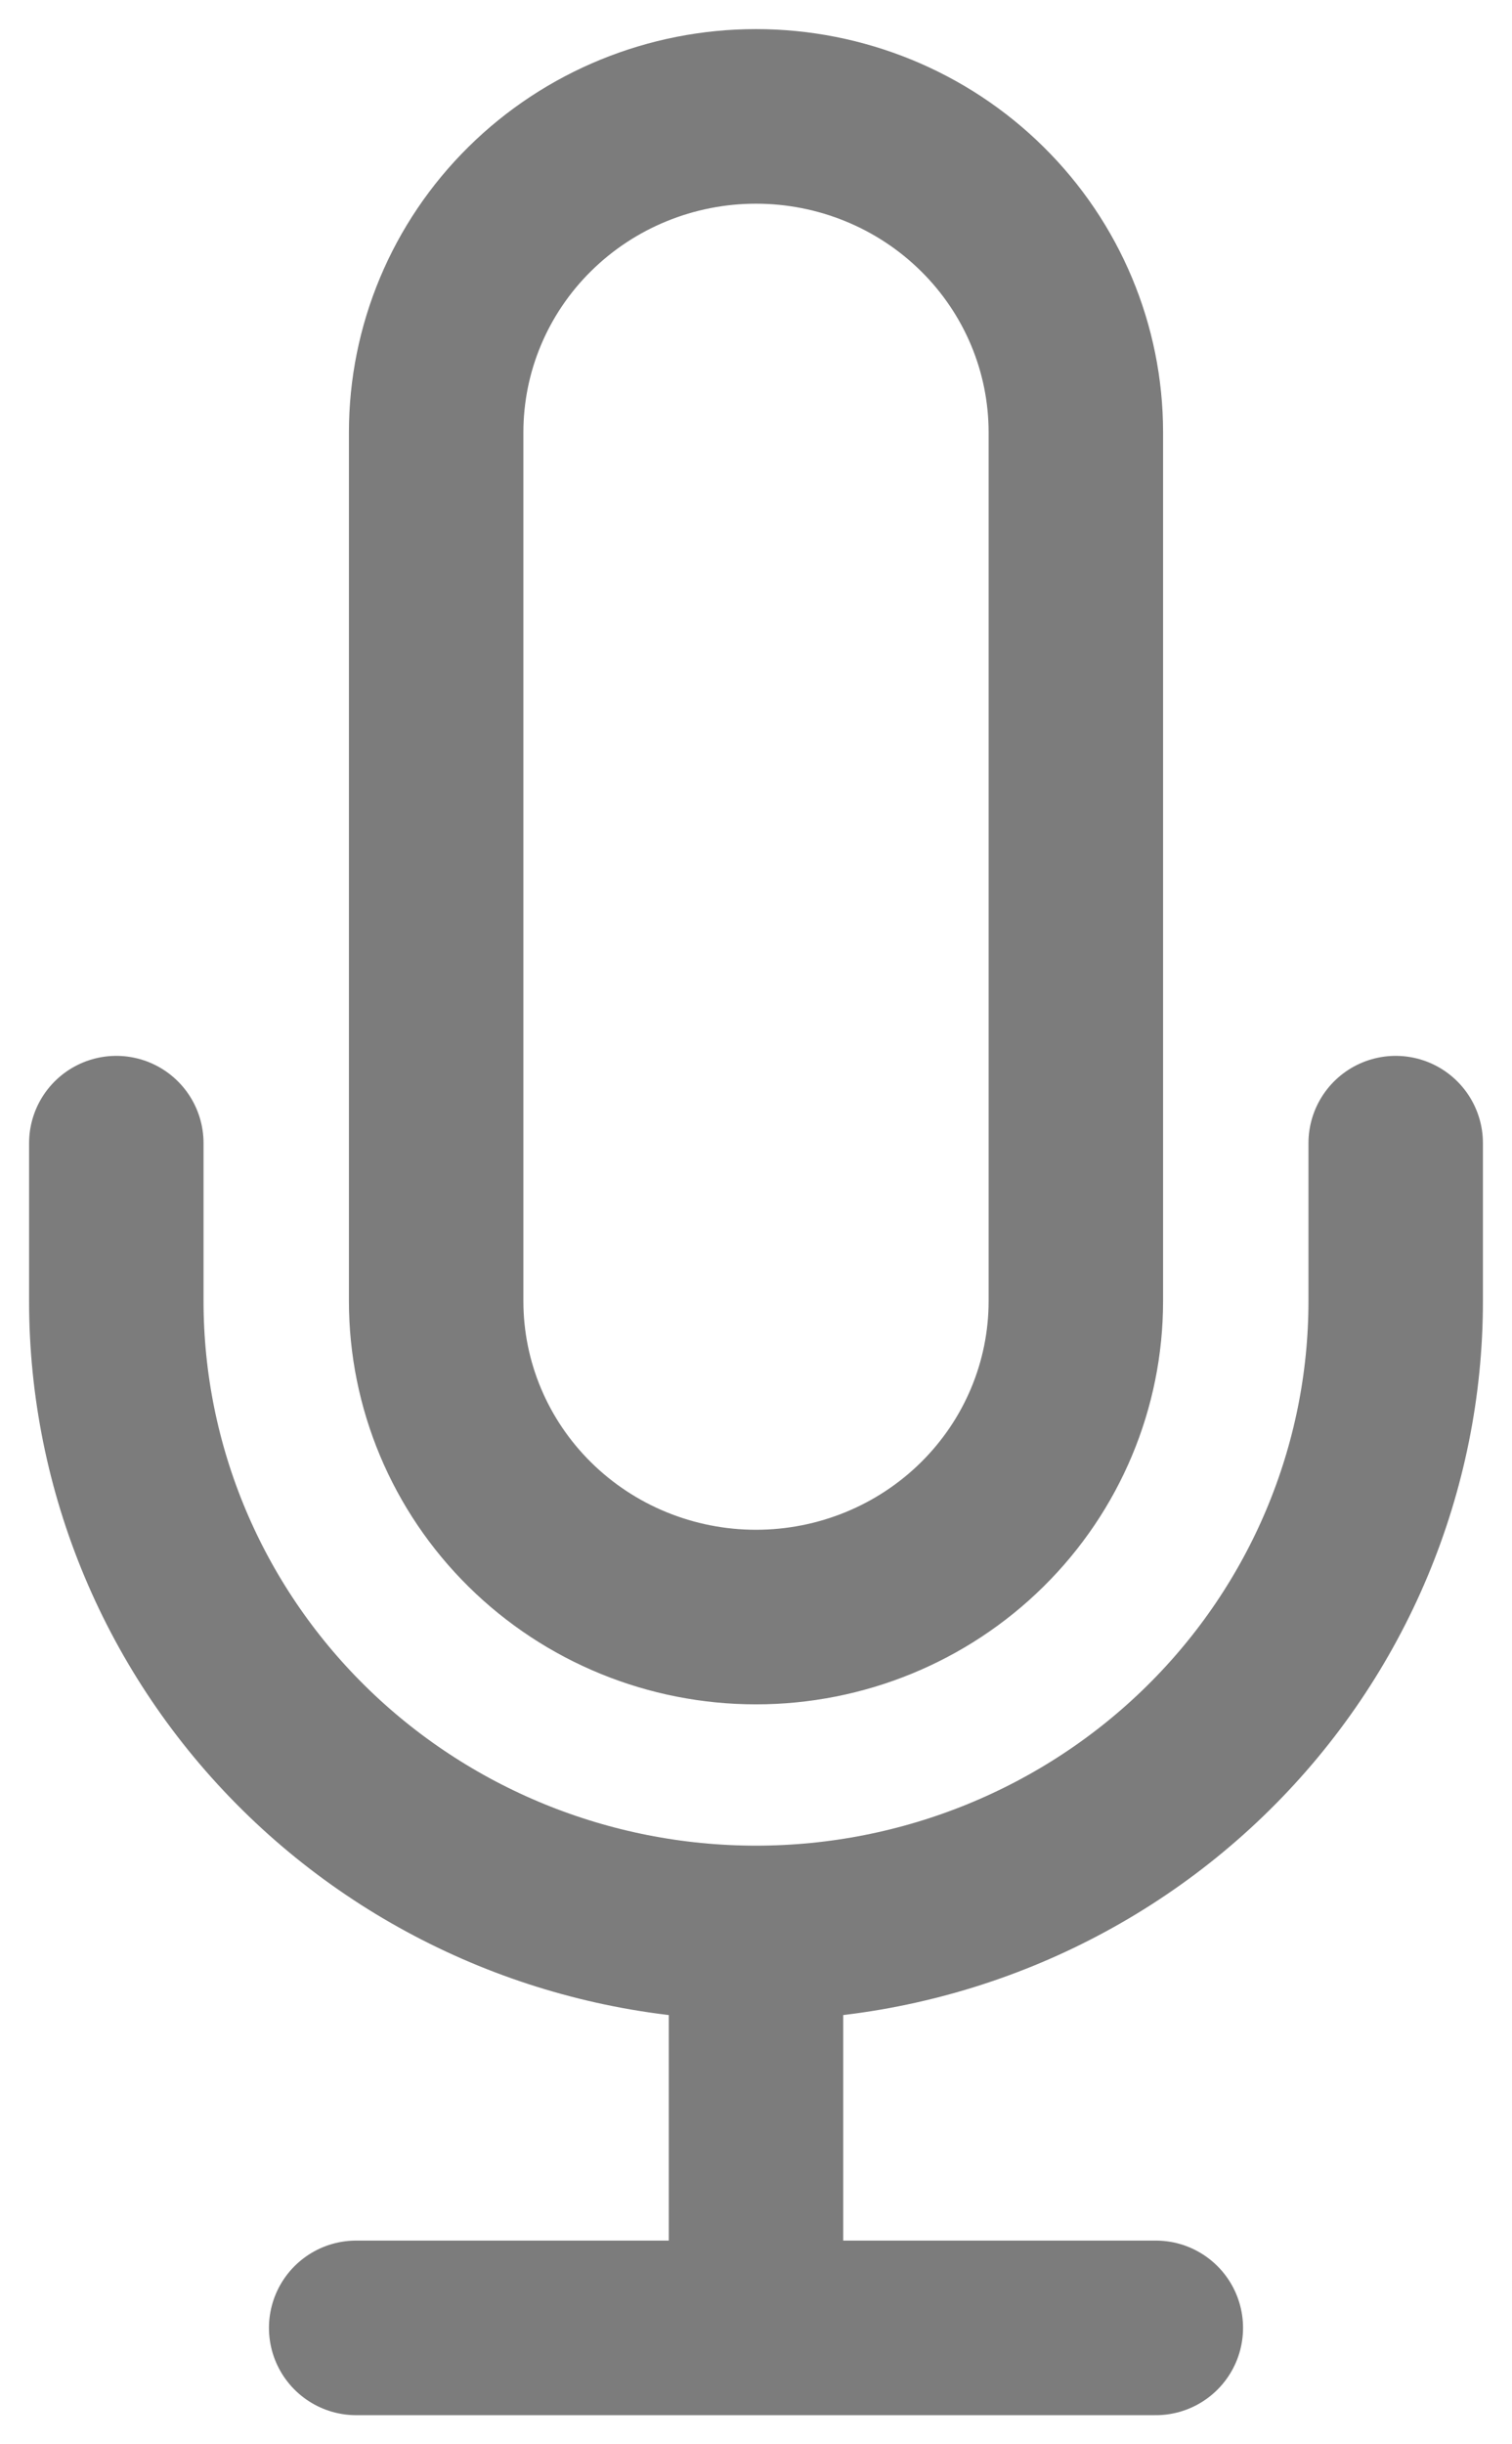 <svg width="26" height="42" viewBox="0 0 26 42" fill="none" xmlns="http://www.w3.org/2000/svg">
<path d="M13 33.214C15.917 33.214 18.715 32.07 20.778 30.034C22.841 27.998 24 25.237 24 22.357V19.643M13 33.214C10.083 33.214 7.285 32.07 5.222 30.034C3.159 27.998 2 25.237 2 22.357V19.643M13 33.214V40M6.125 40H19.875M13 27.786C11.541 27.786 10.142 27.214 9.111 26.196C8.079 25.178 7.5 23.797 7.5 22.357V7.429C7.5 5.989 8.079 4.608 9.111 3.59C10.142 2.572 11.541 2 13 2C14.459 2 15.858 2.572 16.889 3.59C17.921 4.608 18.5 5.989 18.5 7.429V22.357C18.5 23.797 17.921 25.178 16.889 26.196C15.858 27.214 14.459 27.786 13 27.786Z" stroke="#7C7C7C" stroke-width="3" stroke-linecap="round" stroke-linejoin="round"/>
</svg>
